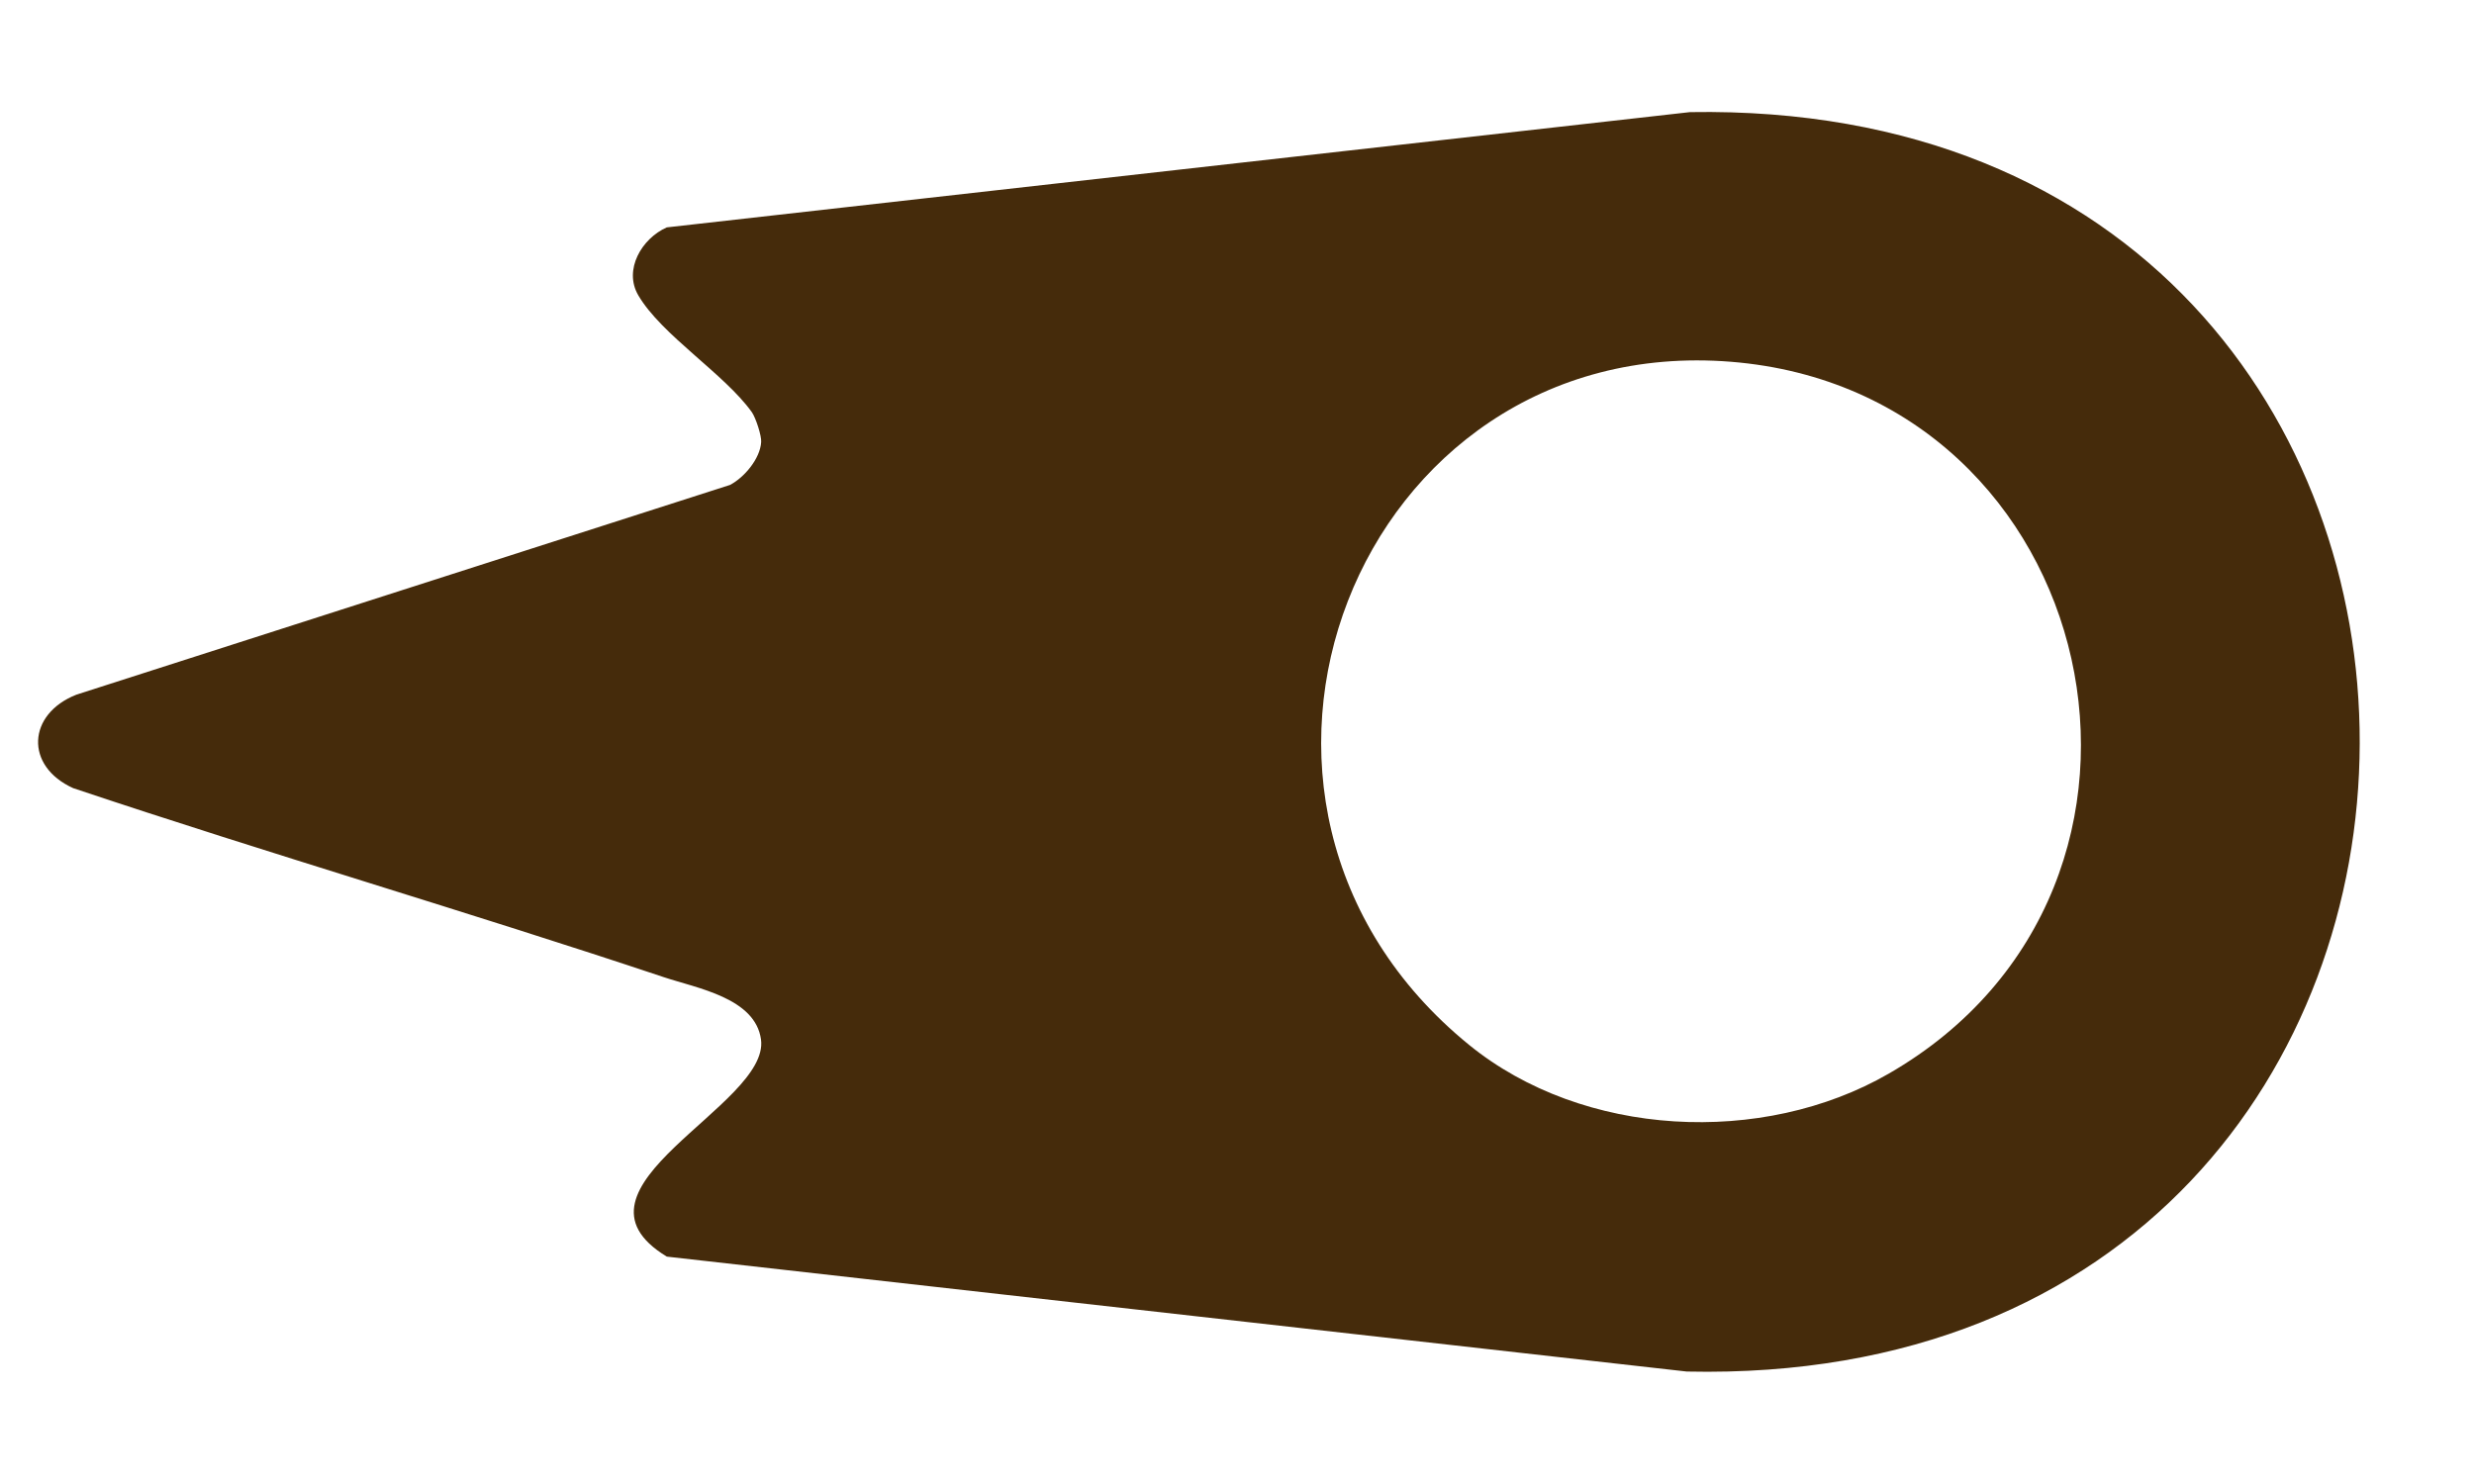 <svg width="15" height="9" viewBox="0 0 15 9" fill="none" xmlns="http://www.w3.org/2000/svg">
<path d="M4.615 2.681C4.618 2.643 4.582 2.533 4.558 2.499C4.391 2.266 4.011 2.032 3.87 1.791C3.779 1.636 3.891 1.446 4.043 1.379L10.246 0.68C15.674 0.588 15.654 8.437 10.227 8.318L4.043 7.621C3.354 7.203 4.669 6.706 4.614 6.304C4.579 6.052 4.228 5.994 4.024 5.926C2.836 5.529 1.632 5.178 0.444 4.78C0.148 4.646 0.166 4.33 0.463 4.213L4.426 2.941C4.514 2.895 4.609 2.781 4.615 2.681L4.615 2.681ZM8.906 6.336C9.598 6.9 10.687 6.953 11.452 6.511C13.423 5.375 12.752 2.376 10.495 2.194C8.226 2.012 7.1 4.864 8.906 6.336Z" fill="#452B0B"/>
</svg>
